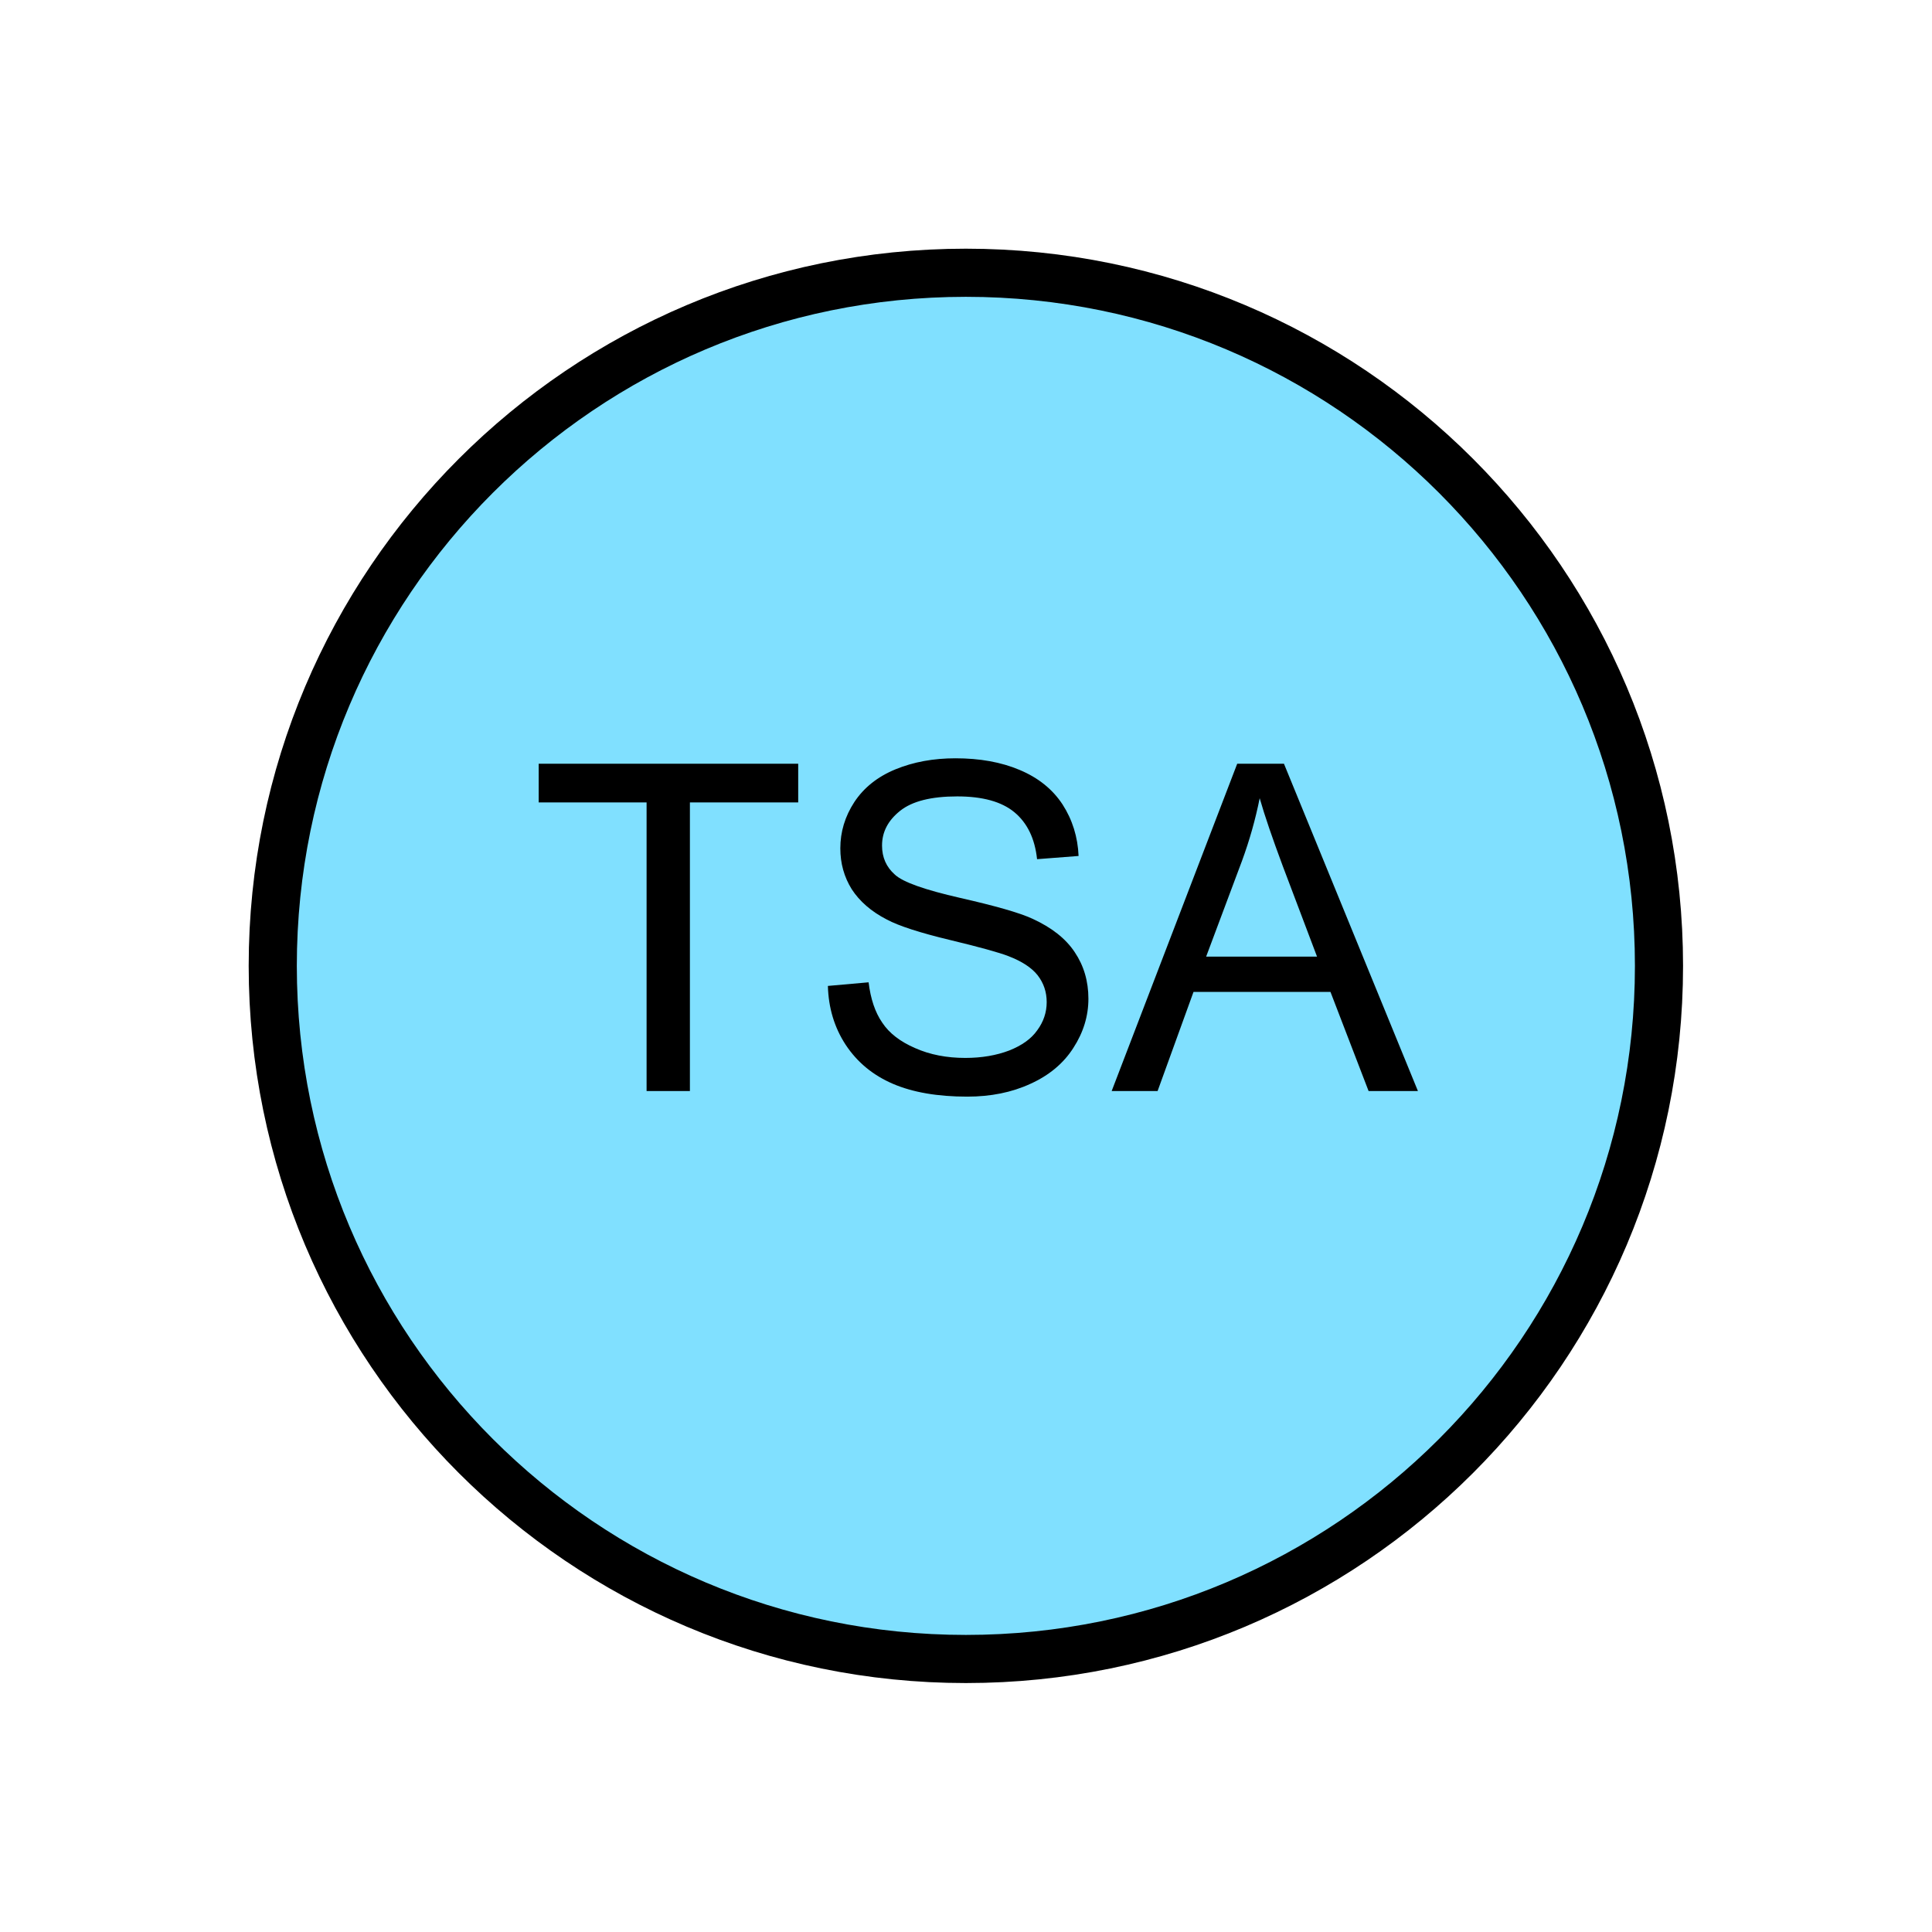 <?xml version="1.0" encoding="UTF-8" standalone="no"?>
<svg
   xmlns:dc="http://purl.org/dc/elements/1.1/"
   xmlns:cc="http://creativecommons.org/ns#"
   xmlns:rdf="http://www.w3.org/1999/02/22-rdf-syntax-ns#"
   xmlns:svg="http://www.w3.org/2000/svg"
   xmlns="http://www.w3.org/2000/svg"
   id="svg11"
   height="101.85mm"
   width="101.85mm"
   version="1.0">
  <defs
     id="defs3">
    <pattern
       y="0"
       x="0"
       height="6"
       width="6"
       patternUnits="userSpaceOnUse"
       id="EMFhbasepattern" />
  </defs>
  <path
     id="path5"
     d="  M 330.548,192.447   C 330.548,268.73 268.73,330.548 192.447,330.548   C 116.203,330.548 54.345,268.73 54.345,192.447   C 54.345,116.203 116.203,54.345 192.447,54.345   C 268.73,54.345 330.548,116.203 330.548,192.447   z "
     style="fill:#80e0ff;fill-rule:evenodd;fill-opacity:1;stroke:none;" />
  <path
     id="path7"
     d="  M 330.548,192.447   C 330.548,268.73 268.73,330.548 192.447,330.548   C 116.203,330.548 54.345,268.73 54.345,192.447   C 54.345,116.203 116.203,54.345 192.447,54.345   C 268.73,54.345 330.548,116.203 330.548,192.447  "
     style="fill:none;stroke:#000000;stroke-width:9.59px;stroke-linecap:butt;stroke-linejoin:miter;stroke-miterlimit:10;stroke-dasharray:none;stroke-opacity:1;" />
  <path
     id="path9"
     d="  M 128.831,217.382   L 128.831,159.879   L 107.332,159.879   L 107.332,152.167   L 159.04,152.167   L 159.04,159.879   L 137.462,159.879   L 137.462,217.382   z  M 164.954,196.443   L 173.066,195.723   C 173.466,199 174.345,201.677 175.783,203.755   C 177.182,205.873 179.38,207.551 182.337,208.83   C 185.294,210.149 188.65,210.788 192.327,210.788   C 195.643,210.788 198.56,210.269 201.078,209.31   C 203.595,208.311 205.473,206.992 206.672,205.274   C 207.911,203.595 208.55,201.717 208.55,199.679   C 208.55,197.641 207.951,195.883 206.752,194.325   C 205.553,192.806 203.595,191.528 200.878,190.489   C 199.12,189.809 195.284,188.73 189.29,187.292   C 183.296,185.853 179.1,184.495 176.702,183.216   C 173.586,181.617 171.268,179.58 169.709,177.182   C 168.191,174.744 167.432,172.027 167.432,169.03   C 167.432,165.753 168.351,162.677 170.229,159.799   C 172.107,156.962 174.824,154.764 178.421,153.286   C 182.017,151.807 186.013,151.088 190.369,151.088   C 195.204,151.088 199.48,151.847 203.156,153.406   C 206.872,154.964 209.709,157.242 211.707,160.279   C 213.665,163.316 214.744,166.752 214.904,170.549   L 206.632,171.188   C 206.193,167.072 204.674,163.955 202.117,161.837   C 199.559,159.719 195.763,158.681 190.728,158.681   C 185.534,158.681 181.737,159.64 179.34,161.558   C 176.942,163.476 175.743,165.753 175.743,168.471   C 175.743,170.828 176.583,172.746 178.301,174.265   C 179.939,175.783 184.295,177.302 191.288,178.9   C 198.321,180.499 203.116,181.857 205.713,183.056   C 209.549,184.814 212.347,187.012 214.145,189.729   C 215.943,192.407 216.862,195.484 216.862,199   C 216.862,202.437 215.863,205.713 213.865,208.79   C 211.907,211.867 209.03,214.265 205.314,215.943   C 201.597,217.661 197.402,218.5 192.726,218.5   C 186.852,218.5 181.897,217.661 177.901,215.943   C 173.905,214.225 170.788,211.627 168.511,208.191   C 166.233,204.714 165.074,200.798 164.954,196.443   z  M 221.497,217.382   L 246.512,152.167   L 255.823,152.167   L 282.516,217.382   L 272.686,217.382   L 265.094,197.641   L 237.801,197.641   L 230.648,217.382   z  M 240.318,190.608   L 262.416,190.608   L 255.583,172.547   C 253.545,167.072 251.987,162.557 250.988,159.04   C 250.149,163.236 248.99,167.352 247.471,171.508   z "
     style="fill:#000000;fill-rule:evenodd;fill-opacity:1;stroke:none;" />
</svg>
